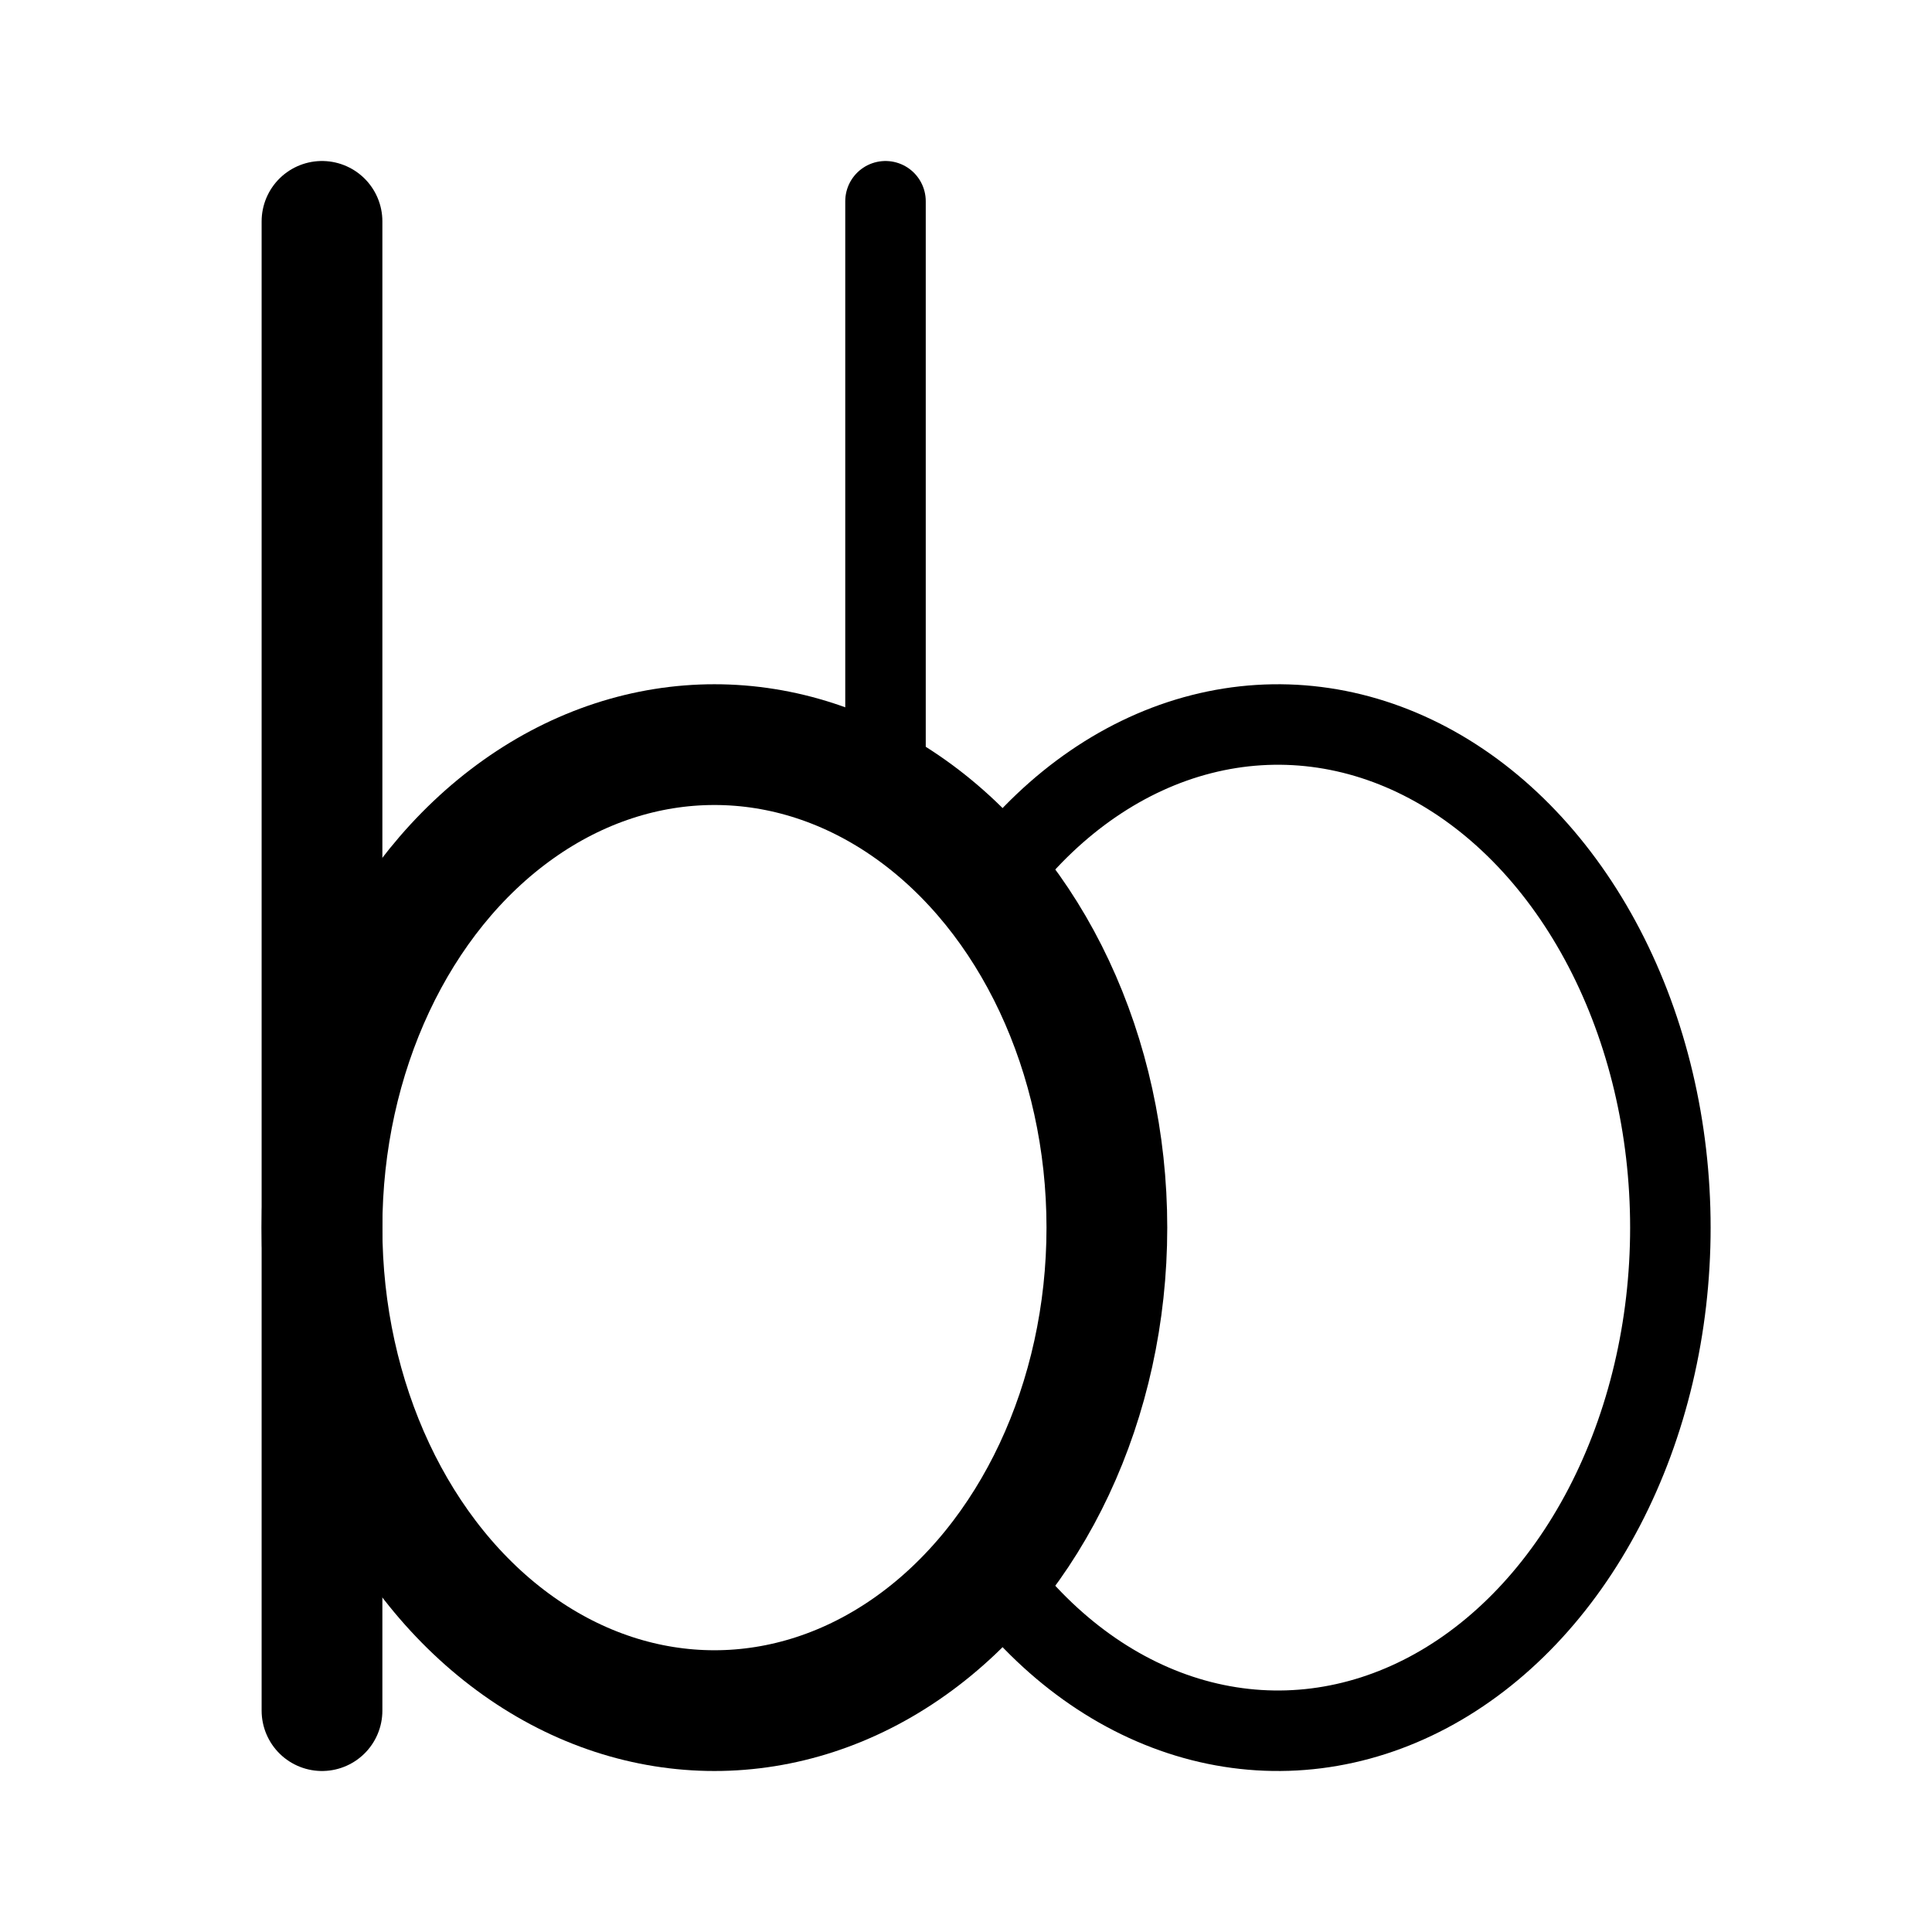 <svg xmlns="http://www.w3.org/2000/svg" width="192" height="192" fill="none" stroke="#000" stroke-width="12" viewBox="0 0 192 192"><path stroke-linecap="round" d="M32 22v148"/><path stroke-linecap="round" stroke-width="8" d="M88 20v58m11.423 79.355c5.454 6.993 12.403 11.755 19.968 13.684 7.566 1.93 15.407.939 22.534-2.845 7.126-3.784 13.217-10.193 17.502-18.415C163.713 141.556 166 131.889 166 122s-2.287-19.556-6.573-27.778c-4.285-8.223-10.376-14.632-17.502-18.416-7.127-3.784-14.968-4.775-22.534-2.845-7.565 1.929-14.514 6.691-19.968 13.684"/><ellipse cx="71" cy="122" rx="39" ry="48"/></svg>